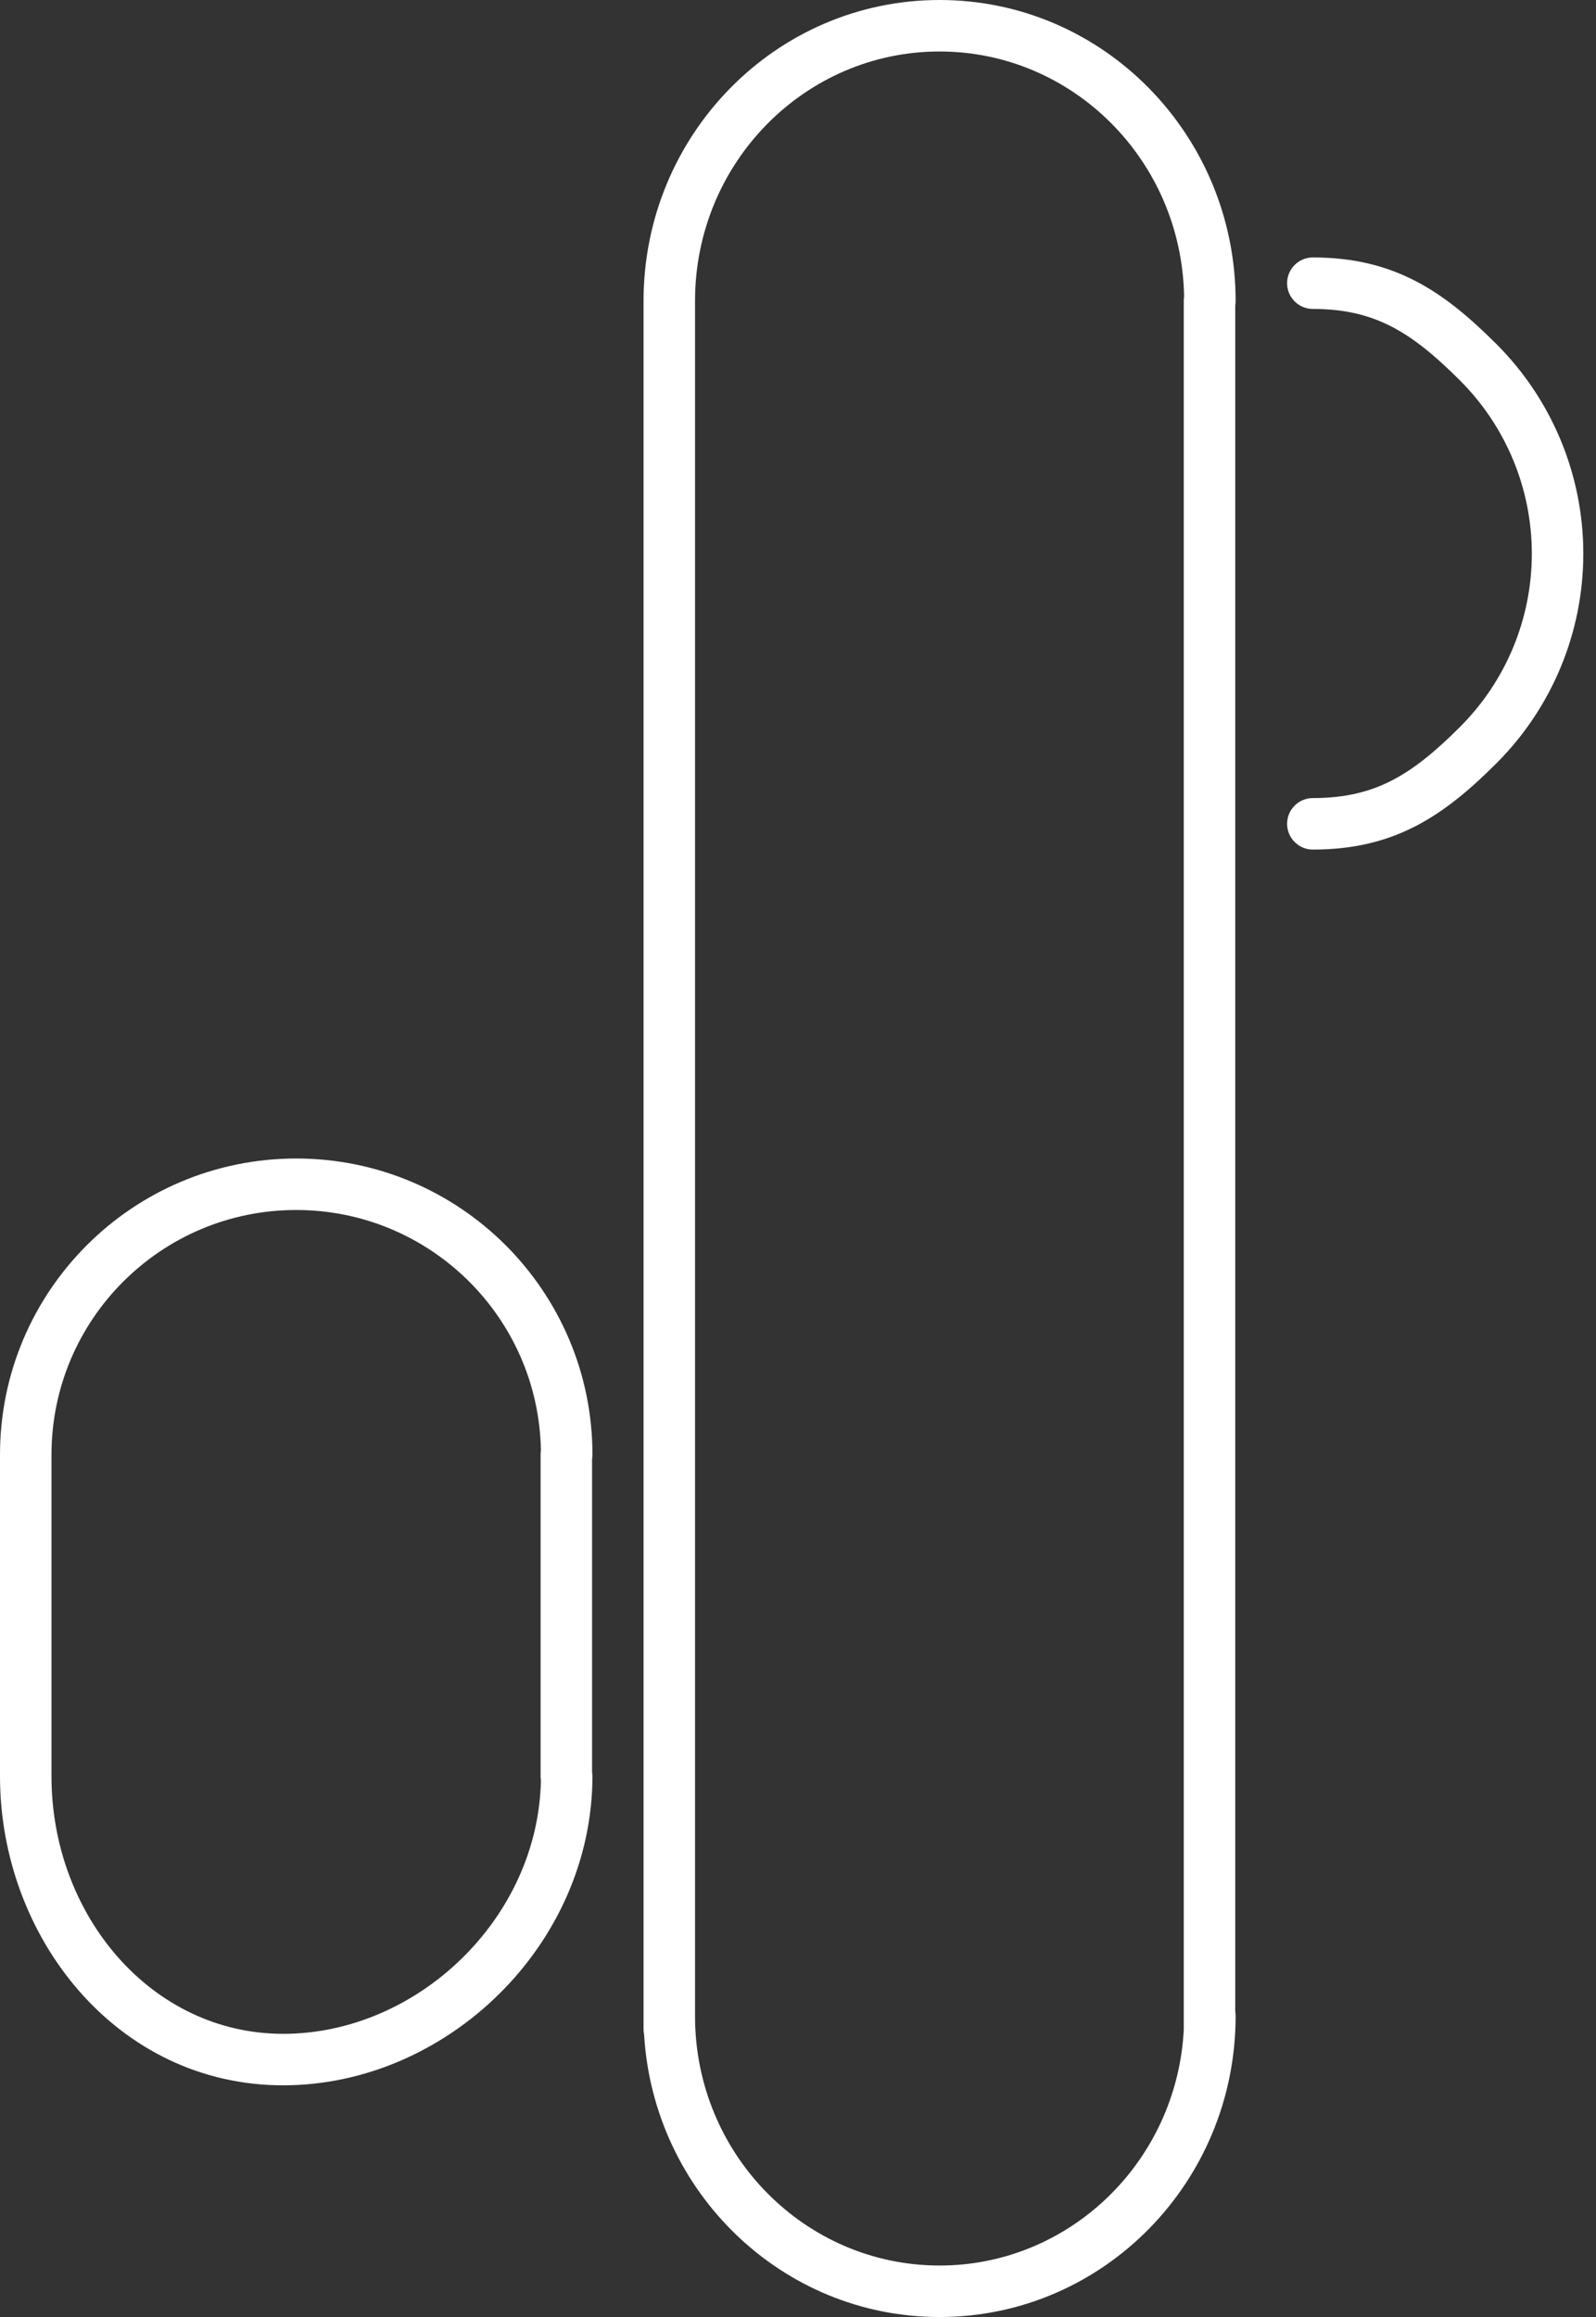 <svg width="62" height="90" viewBox="0 0 62 90" fill="none" xmlns="http://www.w3.org/2000/svg">
<rect x="0" y="0" width="62" height="90" fill="#333333" stroke="none"/>
<path fill-rule="evenodd" clip-rule="evenodd" d="M27 11.681L27 11.677C27.006 6.314 31.274 2 36.5 2C41.675 2 45.91 6.23 45.999 11.519C45.99 11.572 45.986 11.626 45.986 11.681V78.82C45.986 78.829 45.986 78.837 45.986 78.846C45.714 83.963 41.555 88 36.5 88C31.277 88 27.012 83.692 27 78.335L27 11.681ZM48 11.689C48 11.747 47.995 11.804 47.986 11.859V78.141C47.995 78.196 48 78.253 48 78.311C48 84.75 42.868 90 36.5 90C30.369 90 25.384 85.134 25.021 79.025C25.007 78.959 25 78.891 25 78.82V78.337L25 78.311L25 78.304L25 11.695L25 11.689C25 5.25 30.132 0 36.5 0C42.868 0 48 5.25 48 11.689ZM59.507 21.507C59.507 18.986 58.505 16.568 56.723 14.785C55.764 13.826 54.939 13.141 54.062 12.688C53.203 12.245 52.248 12 51 12C50.448 12 50 11.552 50 11C50 10.448 50.448 10 51 10C52.539 10 53.813 10.309 54.98 10.911C56.128 11.504 57.124 12.358 58.137 13.37C60.295 15.528 61.507 18.455 61.507 21.507C61.507 24.559 60.295 27.486 58.137 29.644C57.123 30.657 56.126 31.508 54.977 32.097C53.81 32.696 52.537 33 51 33C50.448 33 50 32.552 50 32C50 31.448 50.448 31 51 31C52.25 31 53.206 30.758 54.065 30.318C54.941 29.868 55.766 29.187 56.723 28.23C58.506 26.447 59.507 24.029 59.507 21.507ZM2 56.507V56.507L2 69C2 74.379 5.869 79 11 79C16.209 79 20.907 74.527 21.013 69.16C21.004 69.108 21 69.055 21 69V56.5C21 56.445 21.005 56.391 21.013 56.338C20.923 51.166 16.701 47 11.507 47C6.257 47 2 51.256 2 56.507ZM5.66244e-06 56.496C0.006 50.146 5.156 45 11.507 45C17.863 45 23.015 50.152 23.015 56.507C23.015 56.565 23.009 56.622 23 56.678V68.829C23.01 68.885 23.015 68.943 23.015 69.002C22.999 75.564 17.344 81 11 81C4.525 81 3.24249e-05 75.227 3.24249e-05 69L0 56.508V56.507V56.507V56.5L5.66244e-06 56.496Z" fill="url(#paint0_linear_1168_60)"/>
<defs>
<linearGradient id="paint0_linear_1168_60" x1="53.454" y1="-6.811" x2="10.293" y2="85.555" gradientUnits="userSpaceOnUse">
<stop stop-color="white"/>
<stop offset="1" stop-color="white"/>
</linearGradient>
</defs>
</svg>
